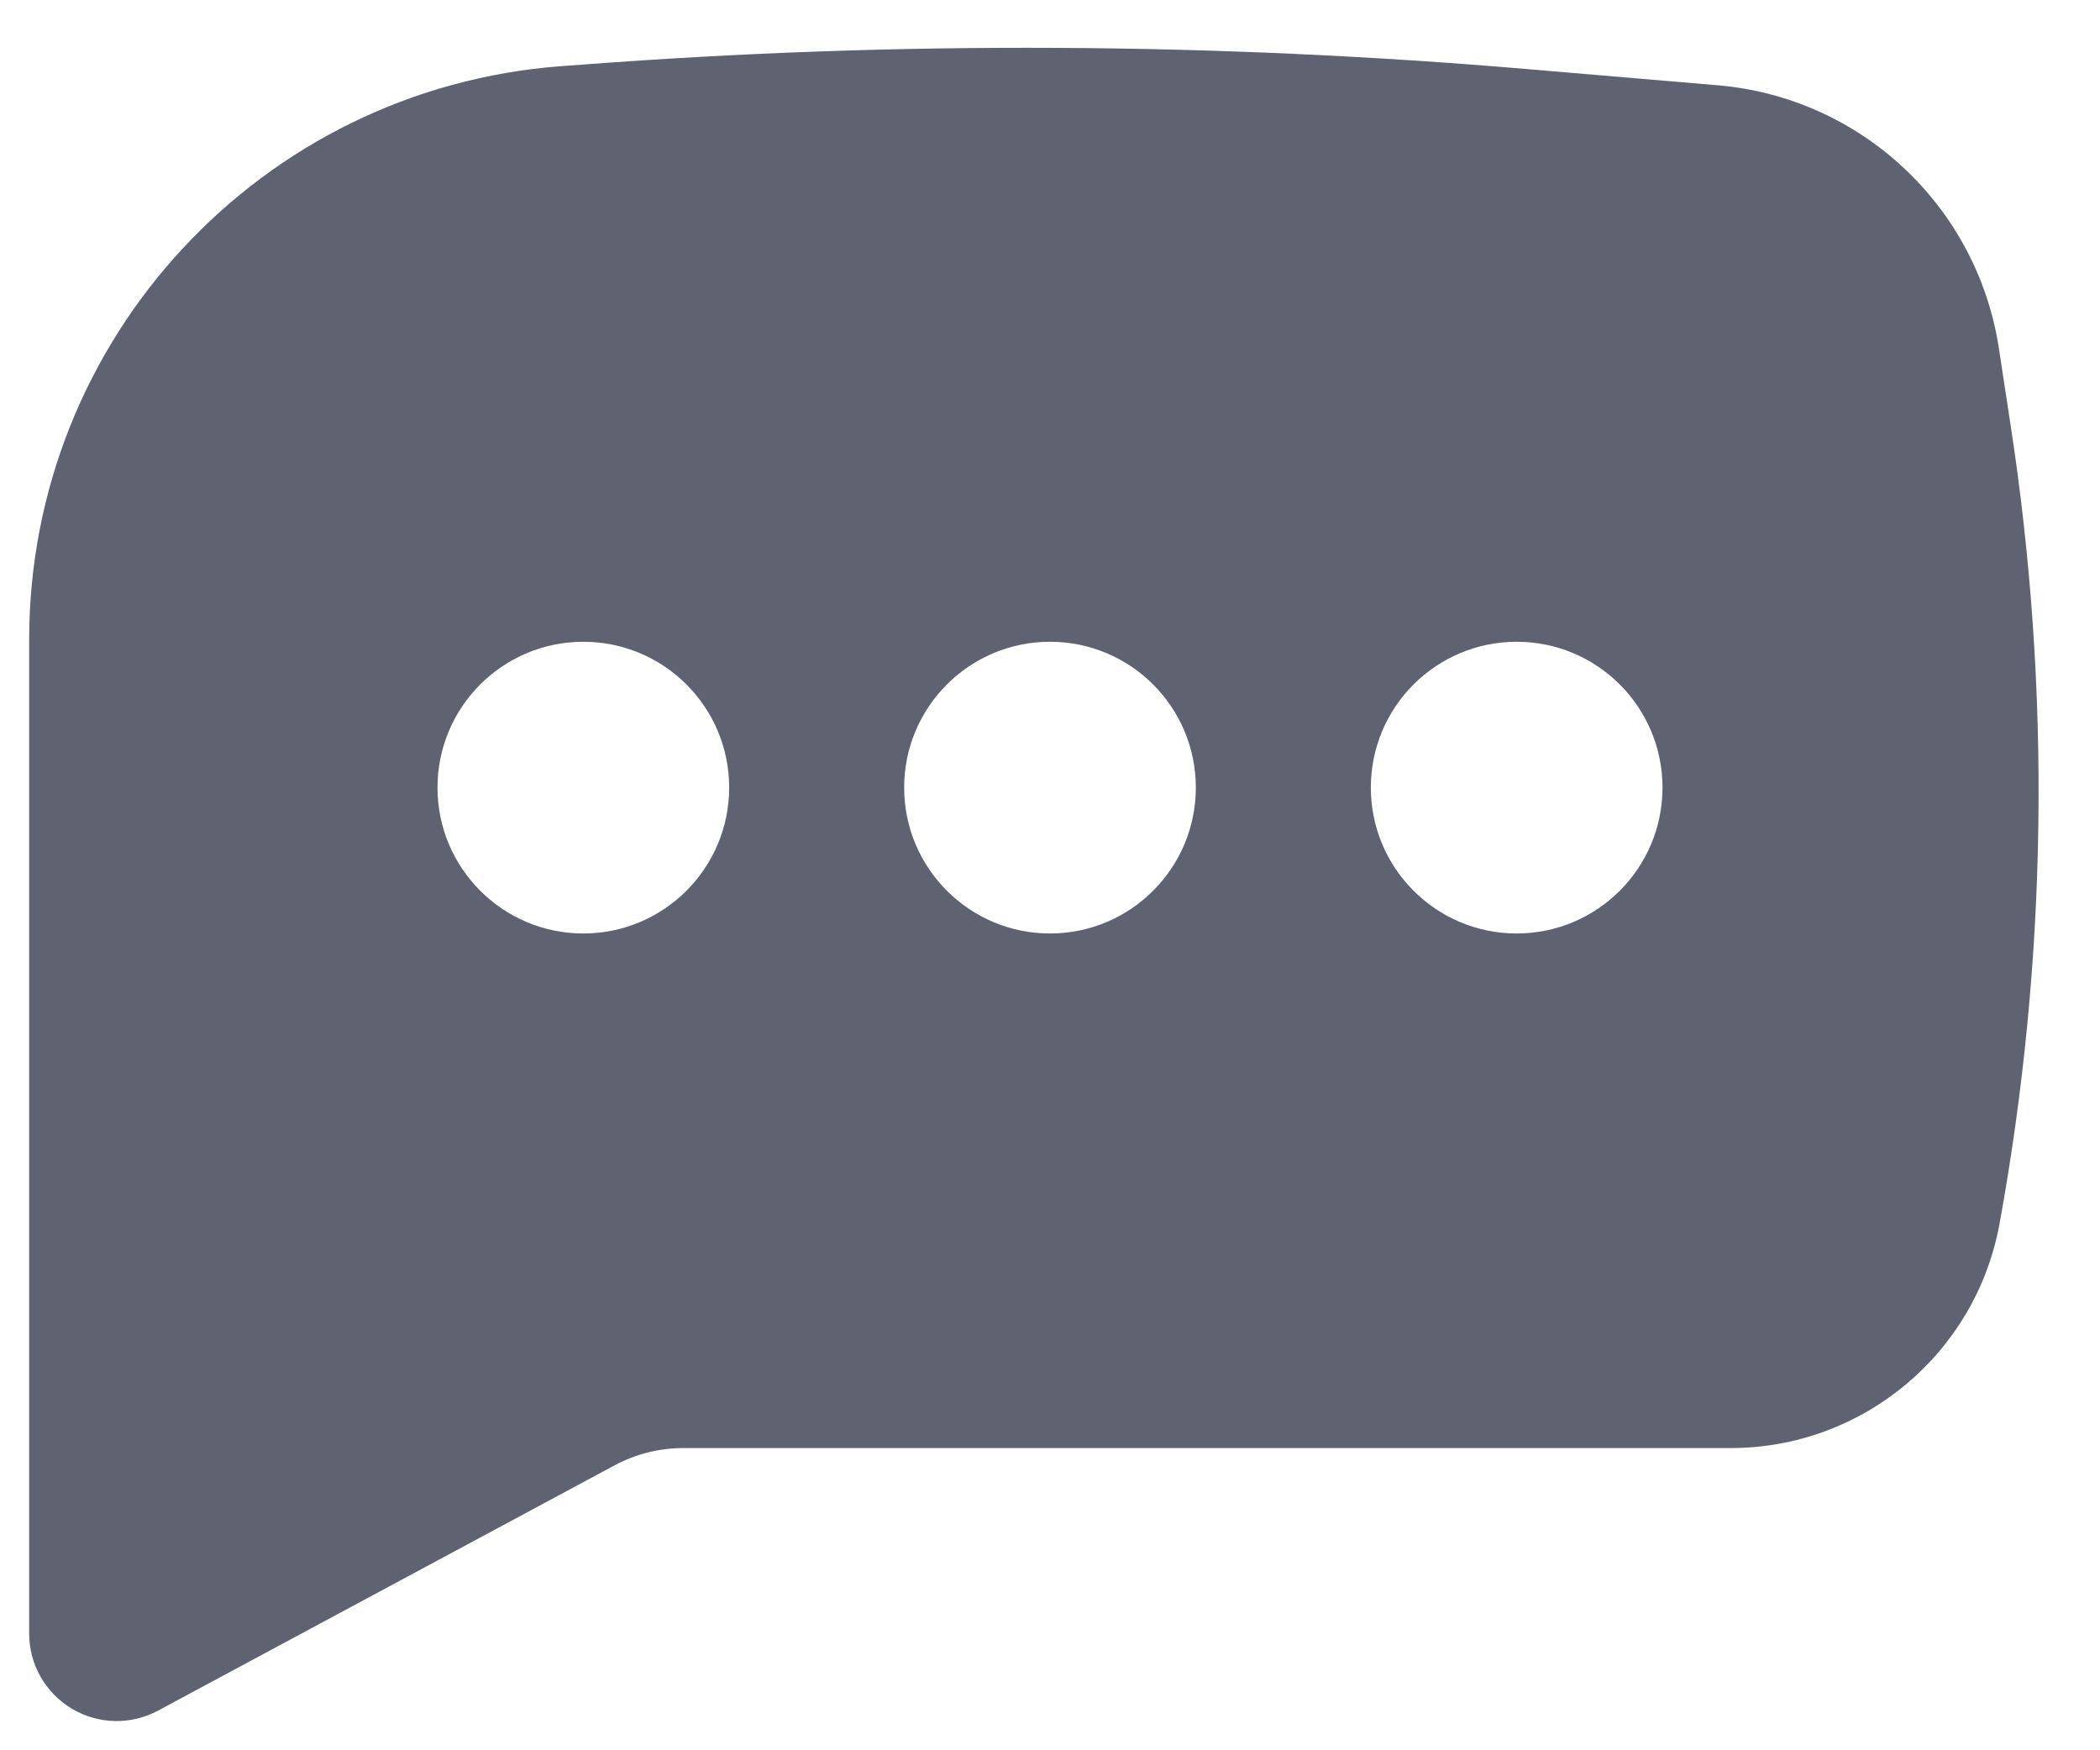 <svg width="18" height="15" viewBox="0 0 18 15" fill="none" xmlns="http://www.w3.org/2000/svg">
<path fill-rule="evenodd" clip-rule="evenodd" d="M5.002 0.553C7.698 0.349 10.406 0.363 13.101 0.593L14.725 0.731C15.951 0.836 16.946 1.766 17.133 2.983L17.235 3.652C17.583 5.919 17.55 8.229 17.139 10.487C16.936 11.6 15.966 12.41 14.834 12.41H5.858C5.651 12.41 5.448 12.461 5.266 12.559L1.355 14.66C1.123 14.785 0.842 14.779 0.615 14.643C0.389 14.508 0.25 14.264 0.25 14V5.482C0.25 2.904 2.237 0.761 4.809 0.567L5.002 0.553ZM5 5.5C4.31 5.5 3.75 6.059 3.75 6.75C3.75 7.44 4.31 8 5 8C5.69 8 6.25 7.44 6.25 6.75C6.25 6.059 5.69 5.5 5 5.5ZM9 5.5C8.31 5.5 7.75 6.059 7.75 6.75C7.75 7.44 8.31 8 9 8C9.69 8 10.25 7.44 10.25 6.75C10.25 6.059 9.69 5.5 9 5.5ZM11.75 6.75C11.75 6.059 12.31 5.5 13 5.5C13.69 5.5 14.25 6.059 14.25 6.75C14.25 7.44 13.69 8 13 8C12.31 8 11.75 7.44 11.75 6.75Z" fill="#5F6271"/>
</svg>
